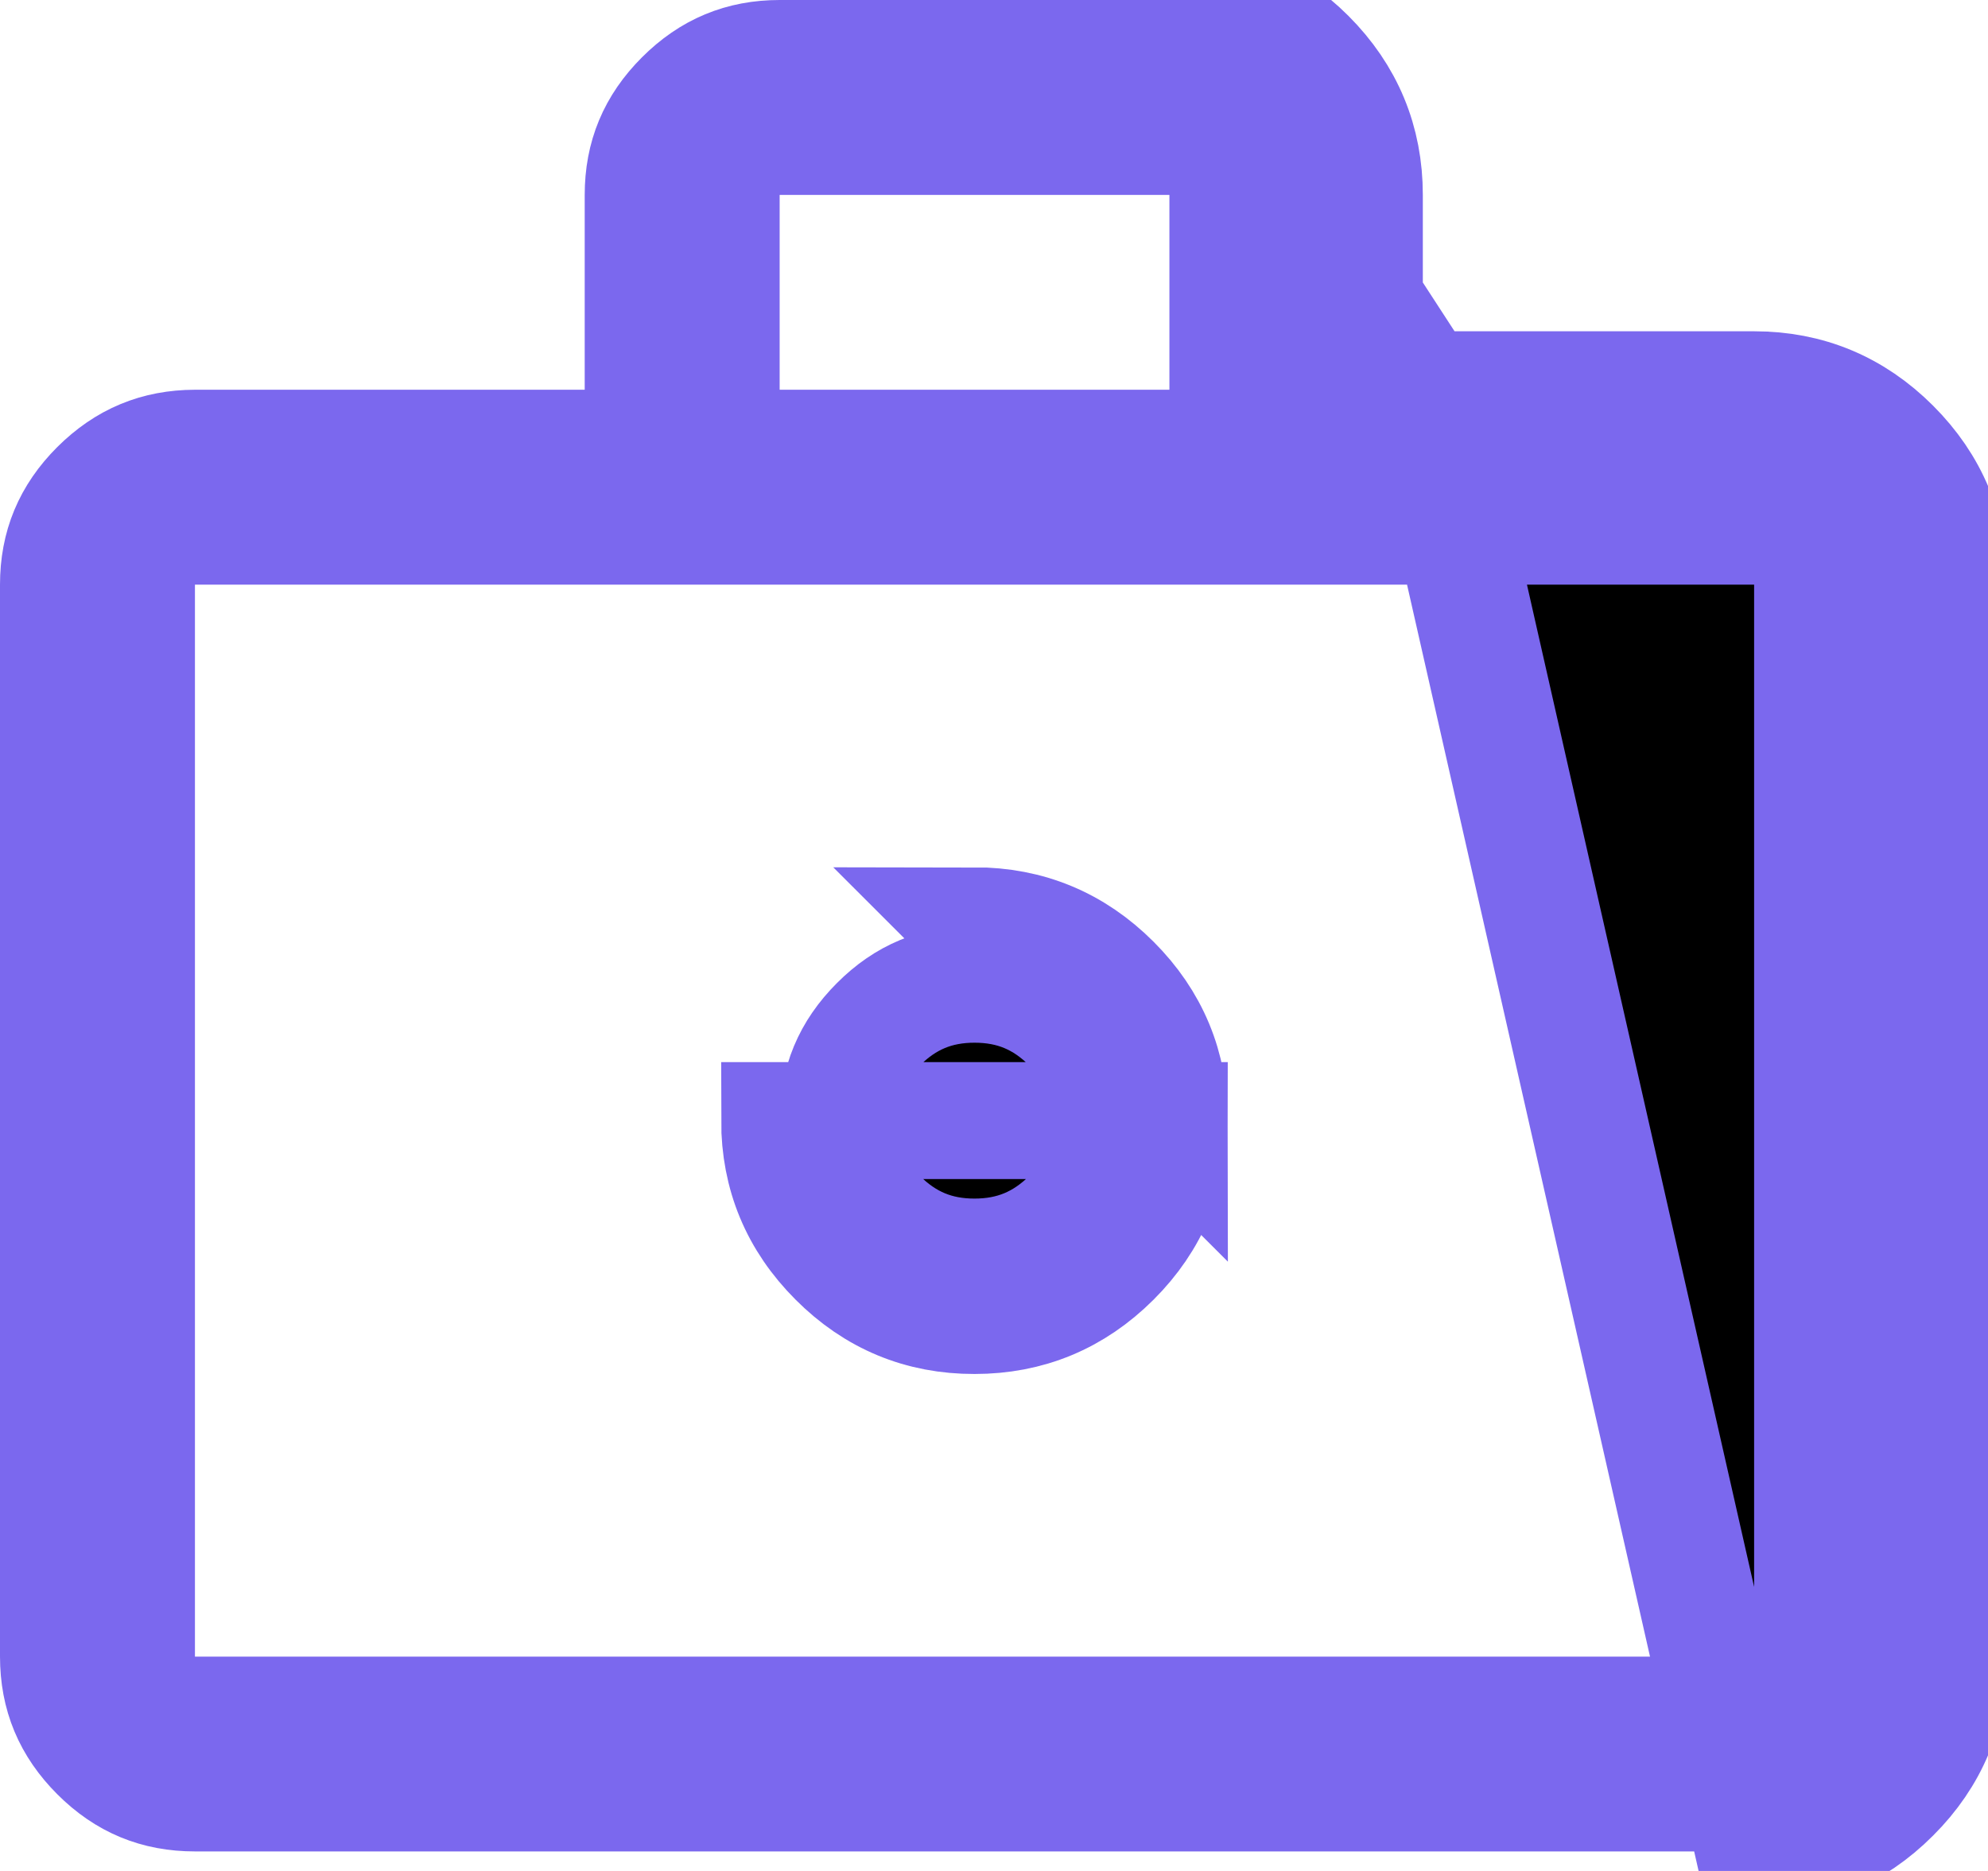 <svg width="17" height="16" viewBox="0 0 17 16" fill="none" xmlns="http://www.w3.org/2000/svg">
<path d="M10 9.583C10.001 10.042 9.838 10.435 9.511 10.761C9.184 11.087 8.792 11.25 8.333 11.25C7.876 11.251 7.483 11.088 7.157 10.761C6.83 10.434 6.667 10.042 6.667 9.583H10ZM10 9.583C10 9.125 9.837 8.733 9.511 8.407C9.185 8.081 8.792 7.917 8.333 7.917L10 9.583ZM12.167 3.333H11.667V2.833V1.667C11.667 1.209 11.504 0.817 11.178 0.49C10.851 0.163 10.458 0 10 0L12.167 3.333ZM12.167 3.333H15C15.458 3.333 15.851 3.497 16.177 3.823C16.504 4.15 16.667 4.542 16.667 5V14.167C16.667 14.625 16.504 15.018 16.177 15.344C15.851 15.671 15.459 15.834 15 15.833L12.167 3.333ZM7.51 10.407C7.277 10.174 7.167 9.908 7.167 9.584C7.167 9.259 7.277 8.994 7.511 8.76C7.743 8.527 8.009 8.417 8.333 8.417C8.659 8.417 8.924 8.527 9.157 8.76C9.39 8.993 9.5 9.259 9.5 9.583L9.5 9.584C9.5 9.909 9.391 10.174 9.158 10.407C8.924 10.64 8.658 10.75 8.333 10.75L8.333 10.75C8.009 10.75 7.744 10.641 7.51 10.407ZM6.667 0.5H10C10.325 0.5 10.59 0.61 10.824 0.844C11.058 1.077 11.167 1.342 11.167 1.666V1.667V3.333V3.833H11.667H15C15.325 3.833 15.59 3.943 15.824 4.177C16.058 4.411 16.167 4.676 16.167 4.999V5V14.167C16.167 14.492 16.057 14.757 15.824 14.991C15.591 15.224 15.326 15.334 15.001 15.333H15H1.667C1.342 15.333 1.077 15.224 0.844 14.991C0.611 14.758 0.5 14.492 0.5 14.166V5C0.5 4.675 0.61 4.41 0.843 4.177C1.077 3.944 1.343 3.834 1.667 3.833H5H5.5V3.333V1.667C5.5 1.342 5.61 1.077 5.843 0.844C6.077 0.61 6.343 0.5 6.667 0.5ZM1.167 14.167V14.667H1.667H15H15.5V14.167V5V4.5H15H1.667H1.167V5V14.167ZM6.167 3.333V3.833H6.667H10H10.5V3.333V1.667V1.167H10H6.667H6.167V1.667V3.333Z" fill="black" stroke="#7B68EE"/>
</svg>
